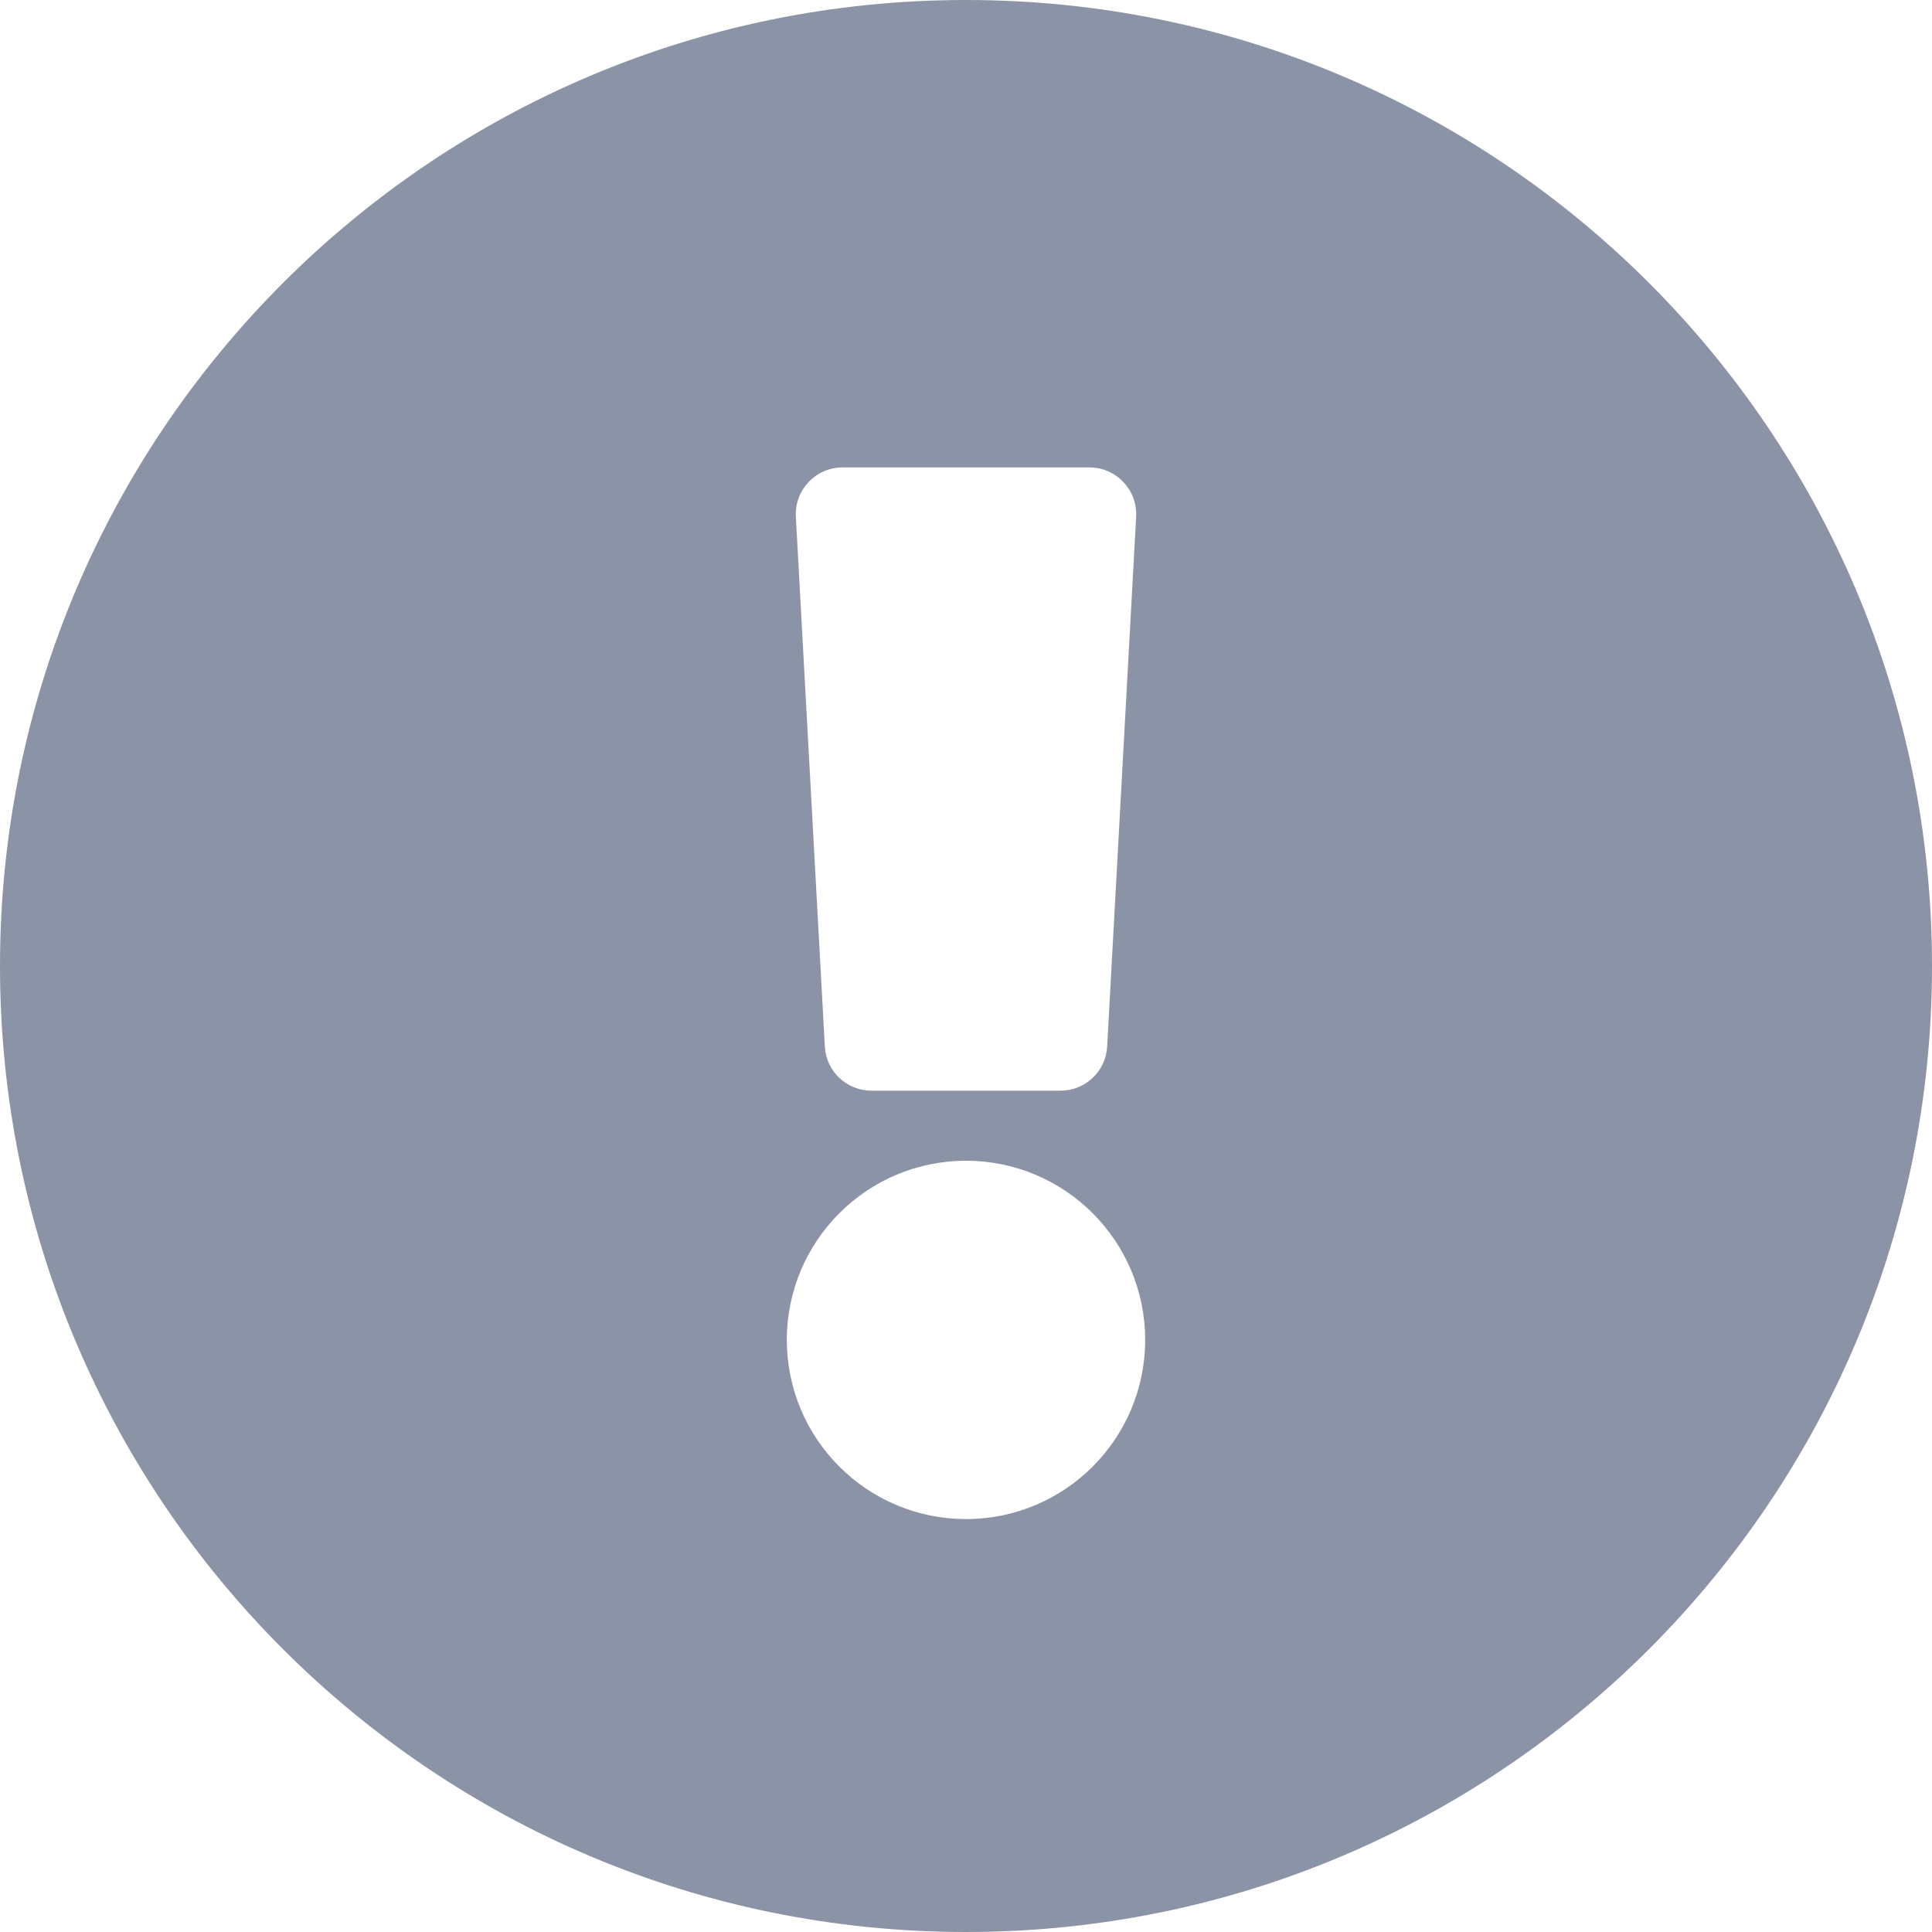 <svg xmlns="http://www.w3.org/2000/svg" xmlns:xlink="http://www.w3.org/1999/xlink" fill="none" version="1.1" width="15" height="15" viewBox="0 0 15 15"><g><path d="M15,7.5C15,11.643,11.642,15,7.5,15C3.358,15,0,11.643,0,7.5C0,3.359,3.358,0,7.5,0C11.642,0,15,3.359,15,7.5ZM7.5,9.012C6.732,9.012,6.109,9.635,6.109,10.403C6.109,11.171,6.732,11.794,7.5,11.794C8.268,11.794,8.891,11.171,8.891,10.403C8.891,9.635,8.268,9.012,7.5,9.012ZM6.179,4.012C6.179,4.012,6.404,8.125,6.404,8.125C6.414,8.317,6.573,8.468,6.766,8.468C6.766,8.468,8.234,8.468,8.234,8.468C8.427,8.468,8.586,8.317,8.596,8.125C8.596,8.125,8.821,4.012,8.821,4.012C8.832,3.804,8.667,3.629,8.458,3.629C8.458,3.629,6.542,3.629,6.542,3.629C6.333,3.629,6.168,3.804,6.179,4.012Z" fill="#8A94A6" fill-opacity="1"/></g></svg>

